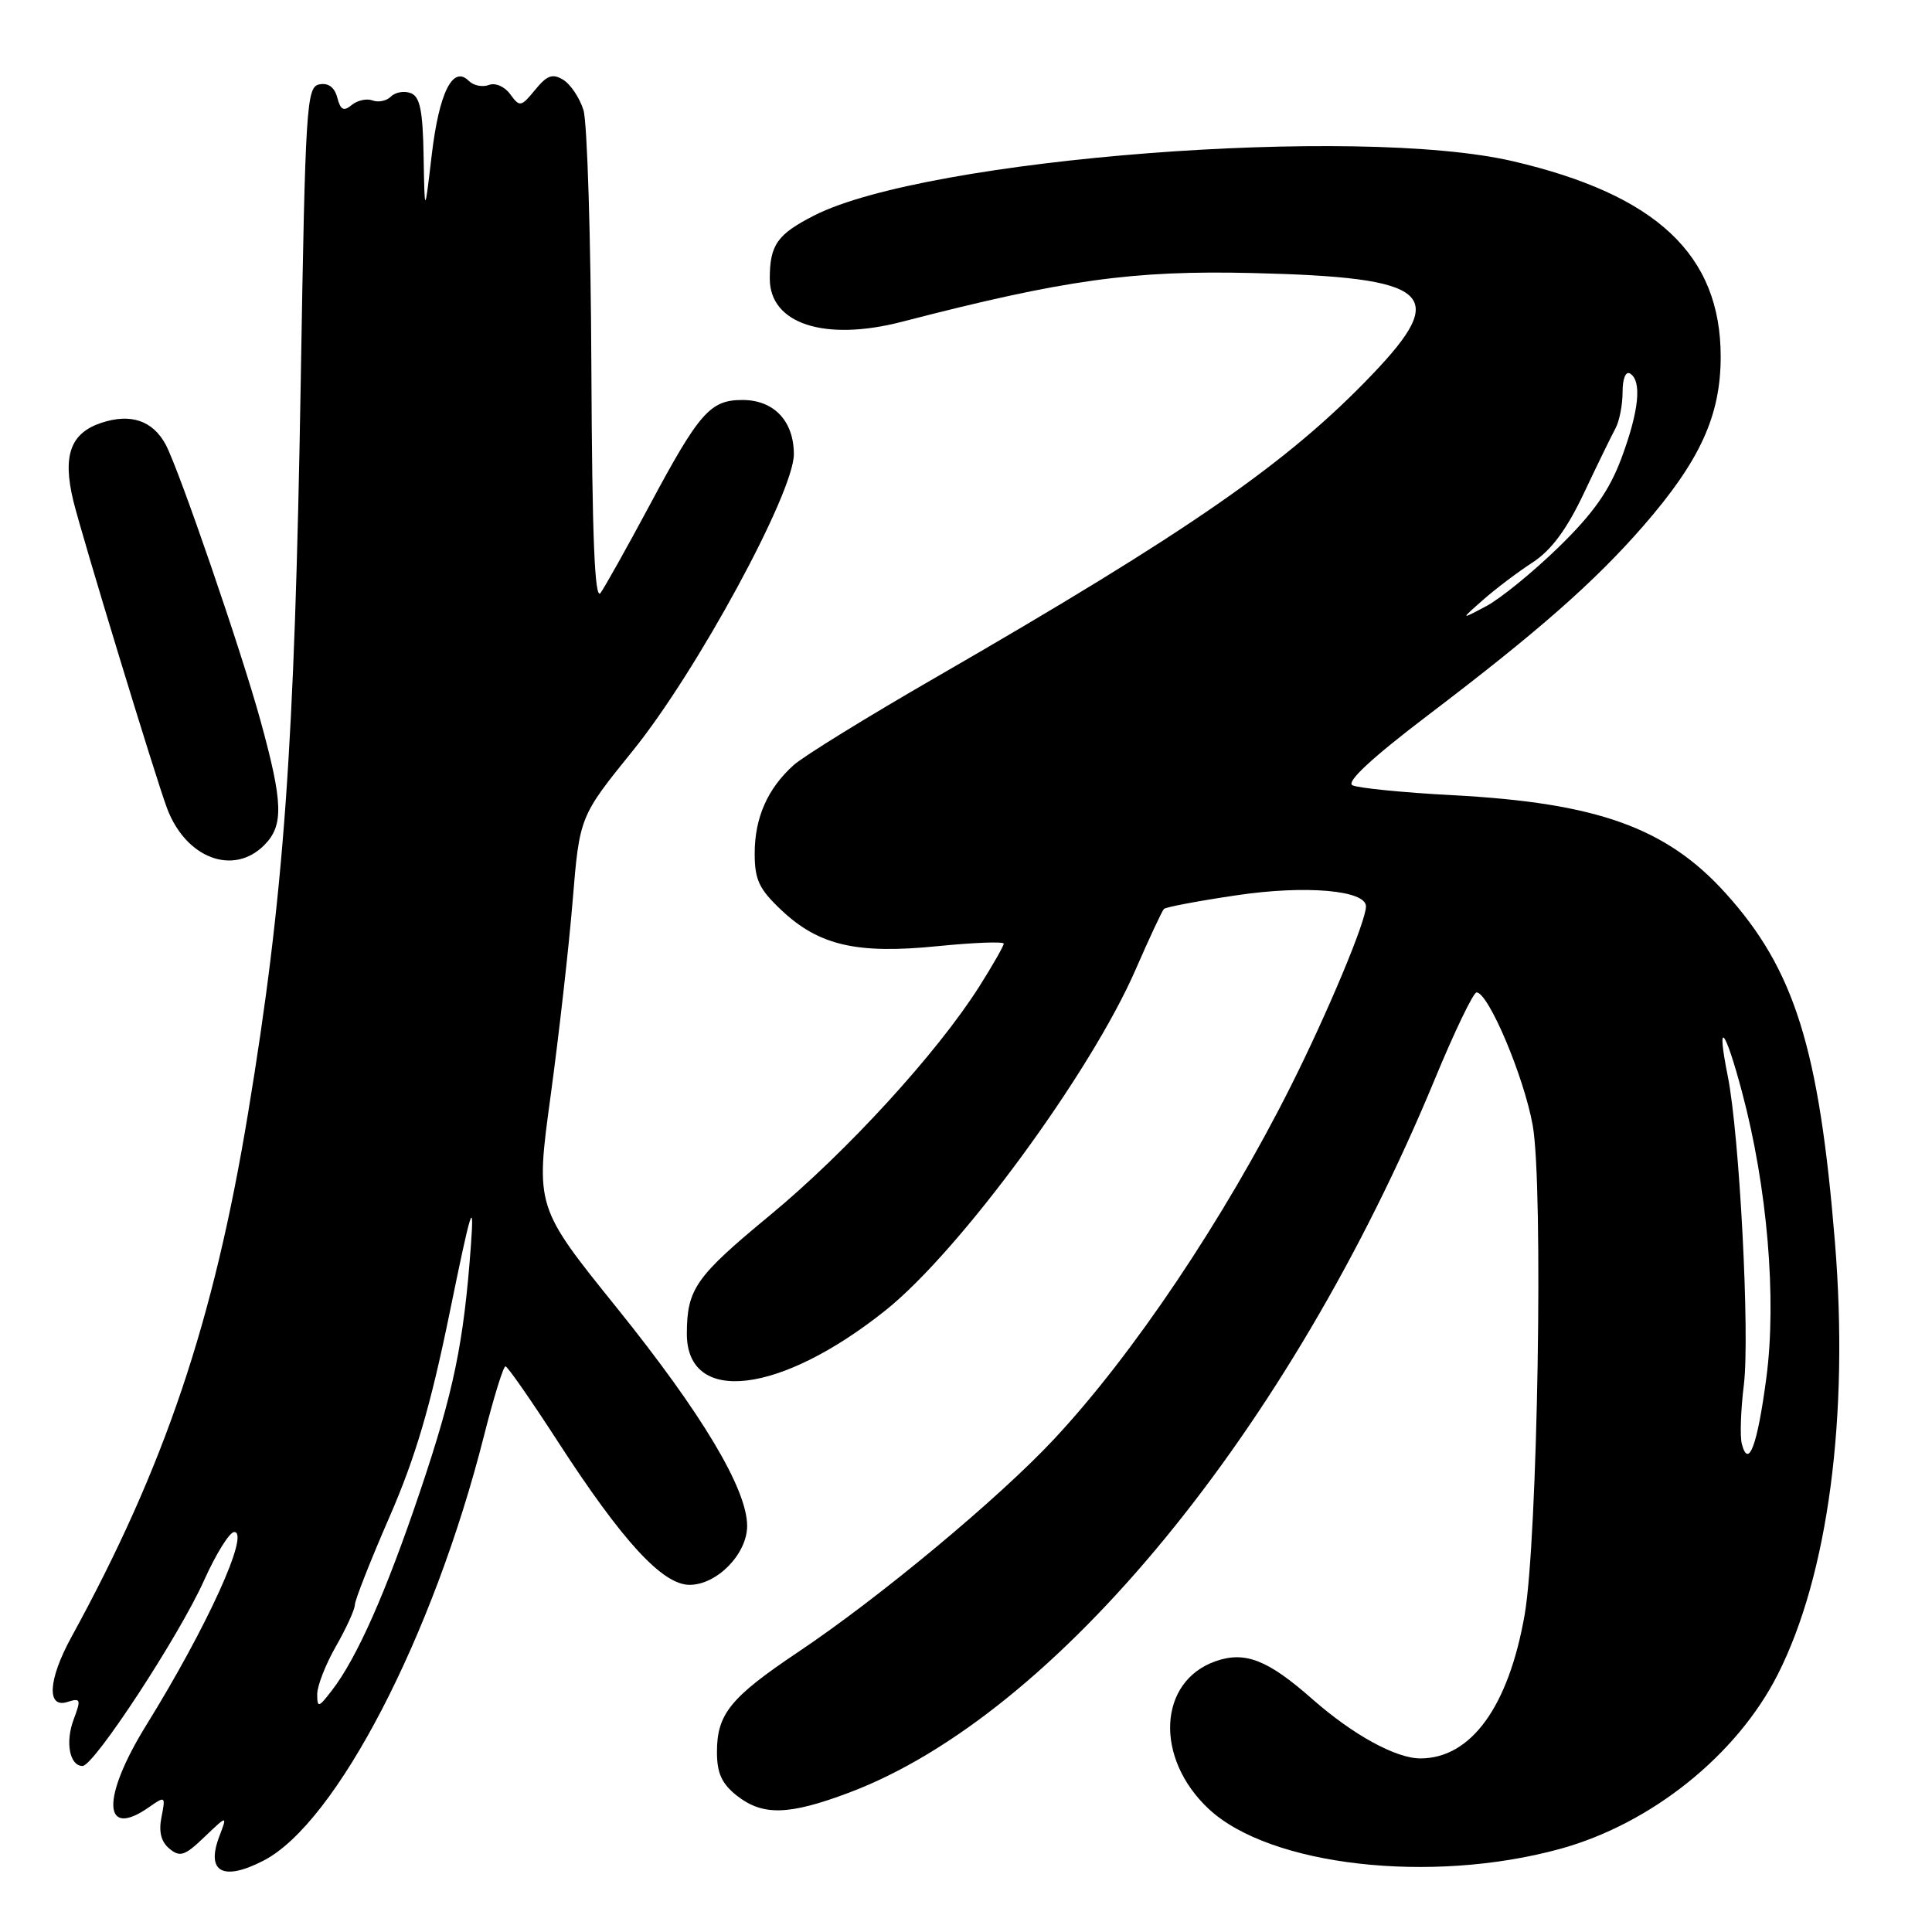 <?xml version="1.0" encoding="UTF-8" standalone="no"?>
<!DOCTYPE svg PUBLIC "-//W3C//DTD SVG 1.1//EN" "http://www.w3.org/Graphics/SVG/1.1/DTD/svg11.dtd" >
<svg xmlns="http://www.w3.org/2000/svg" xmlns:xlink="http://www.w3.org/1999/xlink" version="1.1" viewBox="0 0 256 256">
 <g >
 <path fill="currentColor"
d=" M 34.94 246.53 C 44.56 241.56 57.42 216.77 64.13 190.25 C 65.42 185.16 66.70 181.02 66.98 181.05 C 67.27 181.07 70.42 185.61 74.00 191.14 C 82.49 204.24 87.79 210.00 91.37 210.00 C 95.00 210.00 99.00 205.91 99.00 202.19 C 99.00 197.32 93.04 187.34 81.73 173.29 C 70.95 159.91 70.95 159.91 72.96 145.21 C 74.06 137.12 75.38 125.48 75.88 119.35 C 76.80 108.19 76.80 108.19 83.87 99.45 C 92.31 89.02 105.19 65.29 105.19 60.19 C 105.19 55.79 102.55 53.00 98.38 53.00 C 94.11 53.00 92.67 54.63 86.05 67.00 C 83.07 72.56 80.15 77.77 79.57 78.58 C 78.80 79.62 78.46 71.20 78.36 48.77 C 78.29 31.57 77.81 16.18 77.31 14.58 C 76.81 12.97 75.60 11.17 74.64 10.58 C 73.22 9.71 72.49 9.97 70.91 11.90 C 69.04 14.18 68.87 14.21 67.61 12.49 C 66.87 11.46 65.63 10.93 64.77 11.26 C 63.93 11.58 62.74 11.34 62.11 10.71 C 60.01 8.61 58.19 12.24 57.21 20.50 C 56.27 28.50 56.27 28.50 56.13 20.72 C 56.03 14.66 55.65 12.80 54.43 12.34 C 53.57 12.01 52.39 12.21 51.81 12.79 C 51.23 13.37 50.13 13.60 49.37 13.31 C 48.60 13.02 47.36 13.29 46.61 13.91 C 45.54 14.80 45.12 14.58 44.69 12.93 C 44.33 11.56 43.50 10.95 42.32 11.18 C 40.61 11.50 40.46 13.88 39.85 50.51 C 39.04 99.13 37.64 118.62 32.87 147.50 C 28.31 175.13 21.82 194.37 9.44 216.96 C 6.38 222.56 6.15 226.40 8.93 225.52 C 10.69 224.96 10.76 225.17 9.77 227.81 C 8.62 230.84 9.22 234.00 10.94 234.00 C 12.45 234.00 23.74 216.76 27.03 209.43 C 28.62 205.89 30.42 203.00 31.03 203.00 C 33.16 203.00 27.44 215.58 19.39 228.58 C 13.40 238.26 13.59 243.78 19.76 239.45 C 21.90 237.95 21.95 237.99 21.40 240.76 C 21.01 242.71 21.34 244.04 22.45 244.96 C 23.85 246.12 24.49 245.91 27.10 243.40 C 30.14 240.50 30.14 240.50 29.06 243.33 C 27.26 248.07 29.55 249.32 34.94 246.53 Z  M 206.71 244.99 C 218.77 241.68 230.14 232.58 235.56 221.88 C 242.24 208.70 245.02 187.71 243.14 164.60 C 241.04 138.84 237.78 128.45 228.63 118.33 C 220.80 109.67 211.64 106.38 192.50 105.37 C 185.90 105.02 179.92 104.42 179.20 104.05 C 178.35 103.60 181.82 100.39 189.20 94.78 C 203.84 83.66 211.27 77.12 217.75 69.69 C 225.27 61.04 228.00 55.08 228.00 47.26 C 228.00 33.79 219.52 25.81 200.50 21.37 C 179.88 16.55 122.86 20.97 107.93 28.53 C 102.99 31.04 102.00 32.44 102.00 36.93 C 102.00 42.91 109.27 45.28 119.50 42.64 C 141.09 37.05 150.12 35.80 166.00 36.18 C 189.66 36.75 192.13 38.85 181.82 49.63 C 170.65 61.32 157.64 70.34 124.03 89.74 C 114.94 94.98 106.44 100.22 105.15 101.39 C 101.70 104.50 100.00 108.36 100.00 113.08 C 100.00 116.58 100.58 117.81 103.54 120.60 C 108.51 125.29 113.56 126.45 124.25 125.37 C 129.06 124.89 133.00 124.74 133.00 125.04 C 133.00 125.34 131.54 127.90 129.75 130.73 C 124.16 139.55 112.21 152.61 102.00 161.05 C 92.17 169.17 91.04 170.78 91.01 176.68 C 90.97 186.24 103.36 184.80 117.36 173.61 C 127.22 165.73 144.56 142.10 150.49 128.44 C 152.30 124.29 153.98 120.69 154.23 120.44 C 154.47 120.19 158.83 119.37 163.91 118.62 C 173.01 117.27 181.00 117.96 181.00 120.10 C 181.00 122.06 175.92 134.20 171.03 143.94 C 162.24 161.45 150.12 179.52 139.65 190.71 C 132.34 198.54 116.53 211.69 105.79 218.88 C 96.78 224.92 95.00 227.11 95.00 232.15 C 95.00 234.96 95.64 236.35 97.63 237.93 C 101.07 240.63 104.51 240.54 112.49 237.54 C 139.91 227.22 170.87 189.51 190.12 143.00 C 192.73 136.68 195.23 131.50 195.65 131.50 C 197.22 131.50 201.93 142.65 203.09 149.10 C 204.53 157.15 203.75 204.11 202.02 213.99 C 199.88 226.16 194.92 232.99 188.21 233.00 C 184.96 233.00 179.26 229.87 173.87 225.12 C 167.99 219.94 164.99 218.76 161.10 220.11 C 153.44 222.78 152.96 232.97 160.17 239.70 C 168.25 247.25 189.63 249.68 206.71 244.99 Z  M 35.00 112.00 C 37.61 109.39 37.52 106.40 34.52 95.50 C 31.97 86.21 23.73 62.24 21.96 58.92 C 20.25 55.73 17.33 54.74 13.45 56.02 C 9.33 57.38 8.26 60.35 9.72 66.38 C 10.88 71.11 20.65 103.18 22.15 107.14 C 24.64 113.72 30.91 116.09 35.00 112.00 Z  M 42.03 224.50 C 42.03 223.40 43.14 220.54 44.51 218.15 C 45.88 215.75 47.01 213.28 47.02 212.65 C 47.03 212.02 49.09 206.78 51.61 201.00 C 55.05 193.11 57.03 186.39 59.57 174.00 C 62.44 159.97 62.86 158.62 62.40 165.00 C 61.45 177.96 60.13 184.37 55.66 197.62 C 51.15 210.99 47.29 219.71 43.97 224.00 C 42.21 226.29 42.04 226.33 42.03 224.50 Z  M 230.80 191.32 C 230.54 190.32 230.66 186.80 231.07 183.50 C 231.88 176.94 230.50 150.42 228.94 142.60 C 227.39 134.86 228.55 136.15 230.83 144.71 C 234.18 157.28 235.44 172.09 234.05 182.57 C 232.87 191.51 231.68 194.72 230.80 191.32 Z  M 196.50 79.50 C 198.15 78.04 201.10 75.81 203.06 74.54 C 205.56 72.91 207.59 70.17 209.87 65.36 C 211.65 61.59 213.54 57.72 214.06 56.76 C 214.58 55.81 215.00 53.64 215.00 51.95 C 215.00 50.16 215.42 49.14 216.00 49.50 C 217.58 50.48 217.18 54.45 214.85 60.71 C 213.24 65.02 211.11 68.04 206.53 72.50 C 203.14 75.80 198.82 79.32 196.93 80.32 C 193.50 82.14 193.50 82.14 196.50 79.50 Z "/>
</g>
</svg>